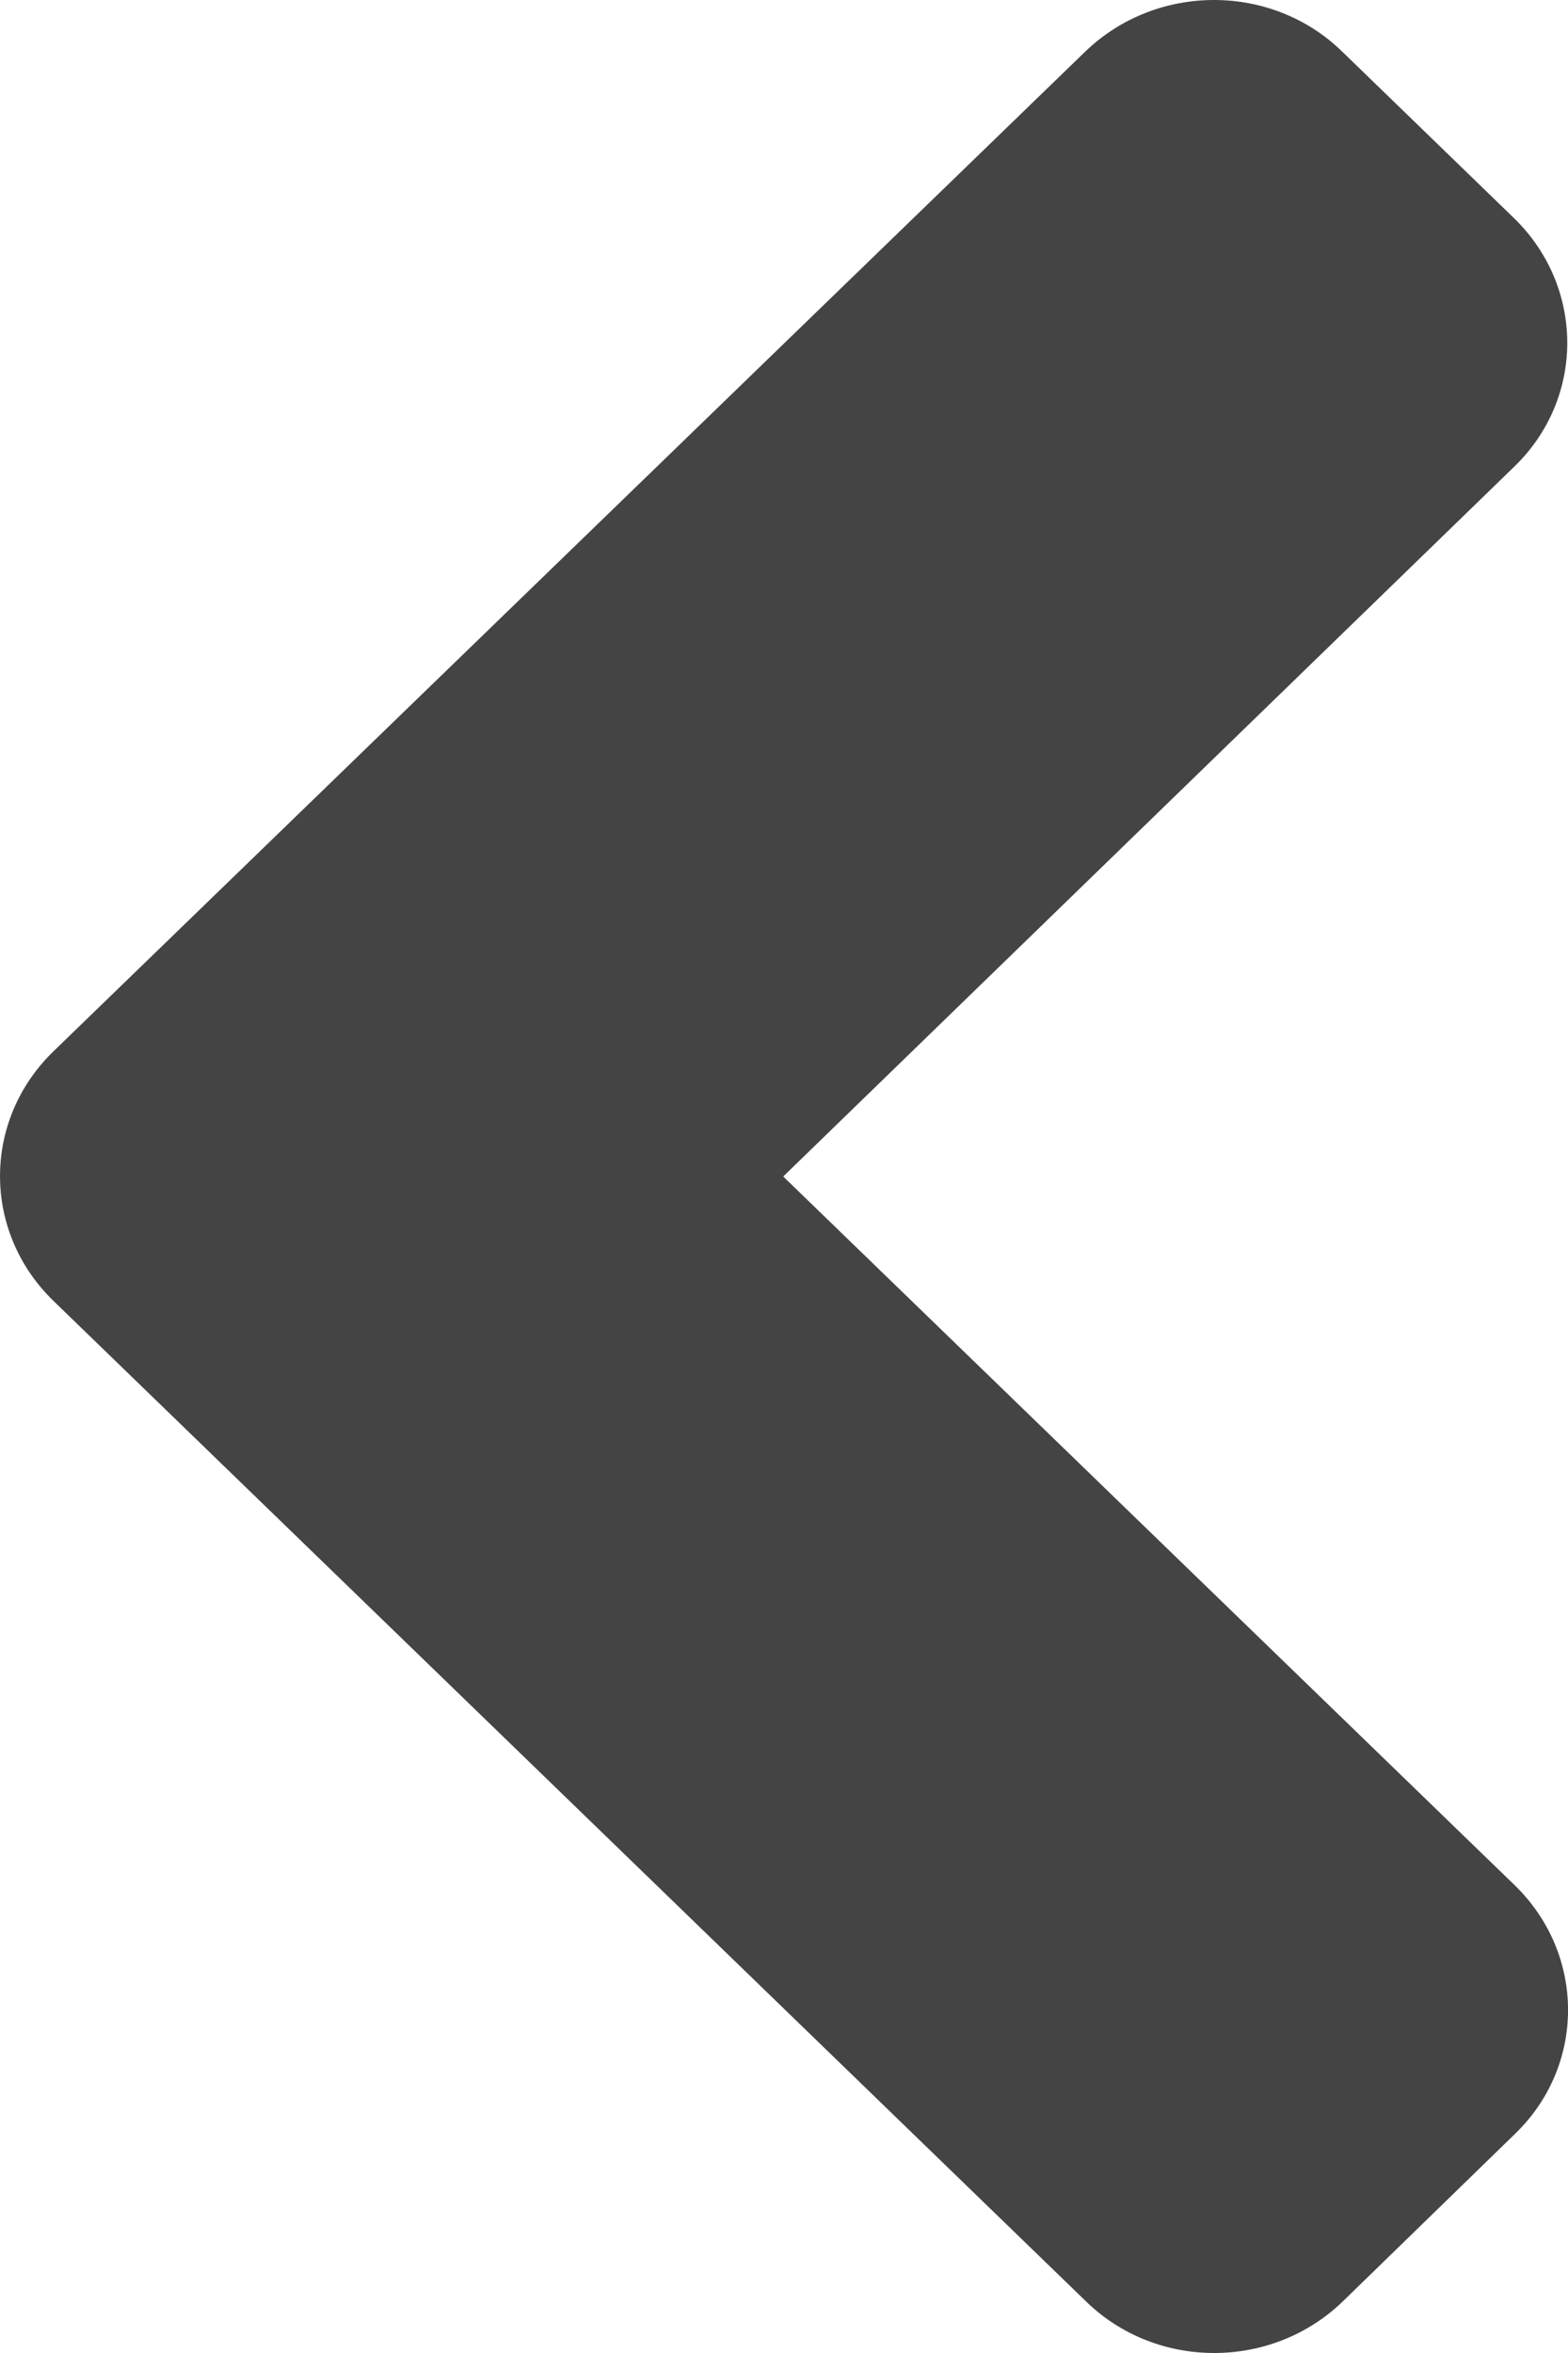 <svg width="10" height="15" viewBox="0 0 10 15" fill="none" xmlns="http://www.w3.org/2000/svg">
<path d="M0.34 6.703L6.92 0.33C7.375 -0.11 8.111 -0.11 8.561 0.33L9.654 1.389C10.109 1.83 10.109 2.542 9.654 2.978L4.995 7.5L9.659 12.017C10.114 12.458 10.114 13.17 9.659 13.606L8.565 14.67C8.111 15.11 7.375 15.11 6.925 14.67L0.345 8.297C-0.114 7.856 -0.114 7.144 0.34 6.703Z" fill="#444444"/>
</svg>
